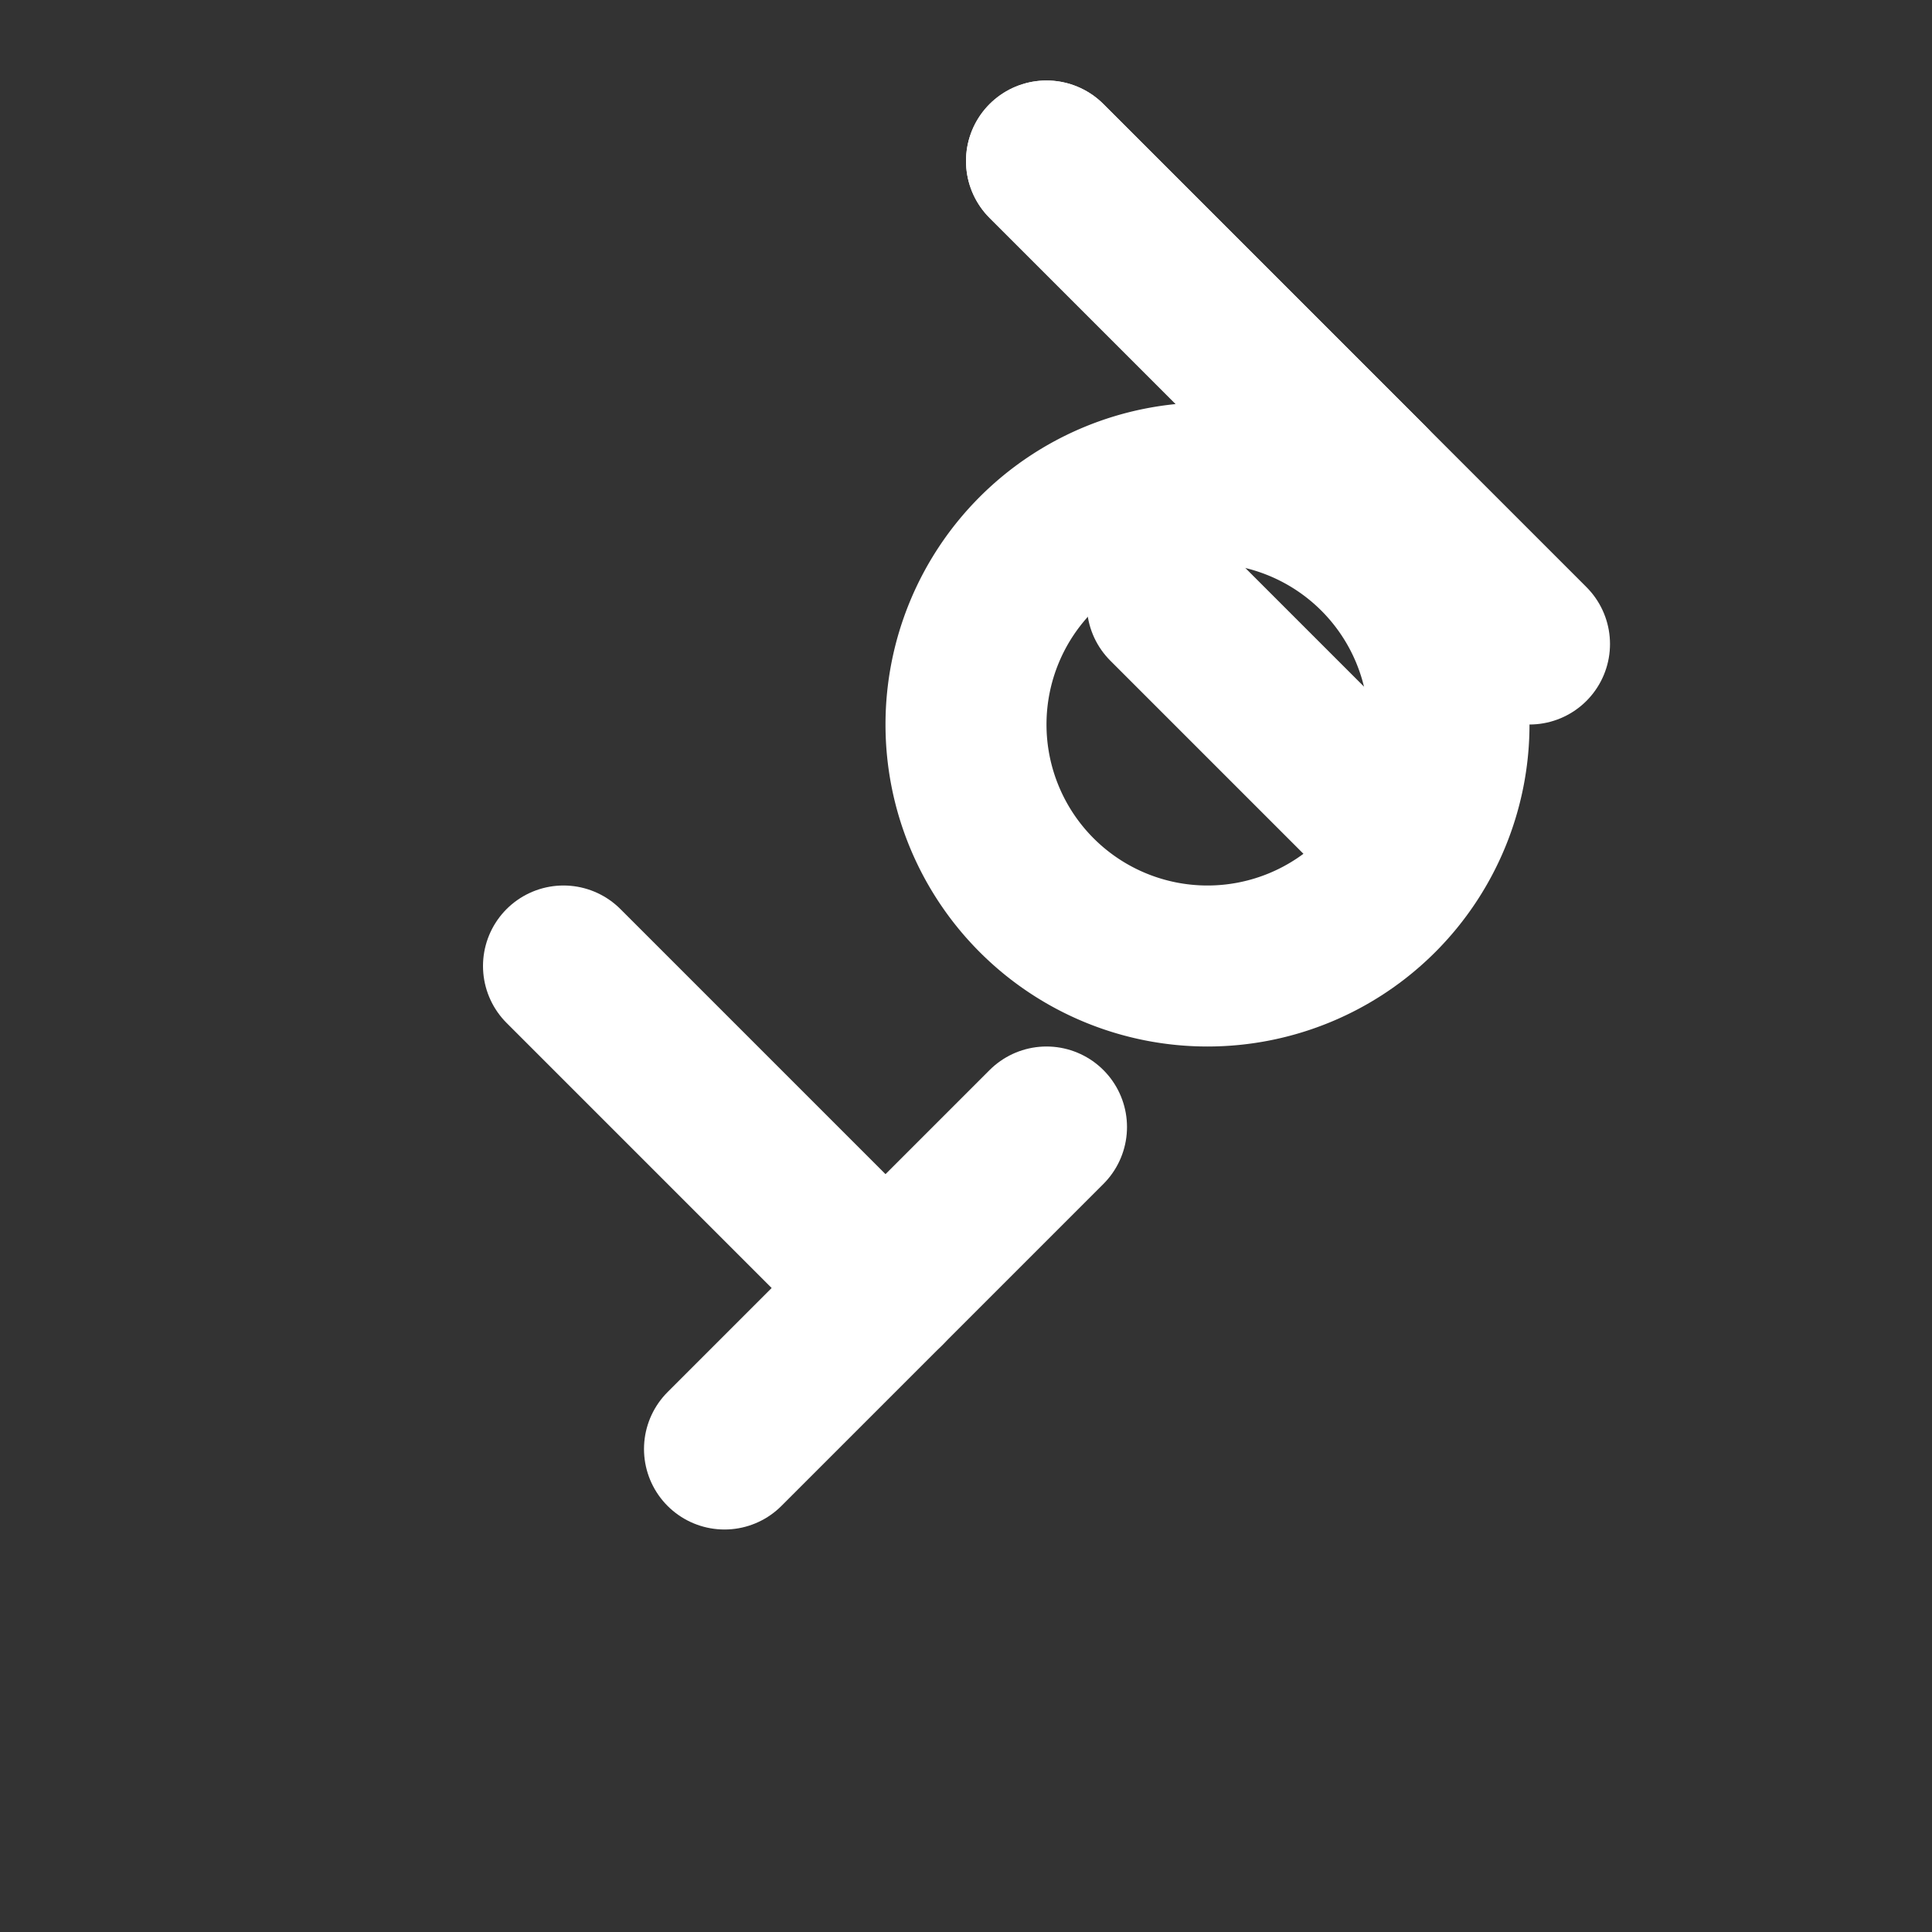 <svg xmlns="http://www.w3.org/2000/svg" width="24" height="24" viewBox="0 0 24 24" fill="none" stroke="white" stroke-width="2" stroke-linecap="round" stroke-linejoin="round"><rect x="0" y="0" width="24" height="24" fill="#333333" stroke="none"/><path d="M15 12a3 3 0 1 0 0-6 3 3 0 0 0 0 6Z"/><path d="m17 10-2.5-2.5"/><path d="M13 14 9 18"/><path d="M11 16 7 12"/><path d="M17 6 13 2"/><path d="M19 8 13 2"/></svg>